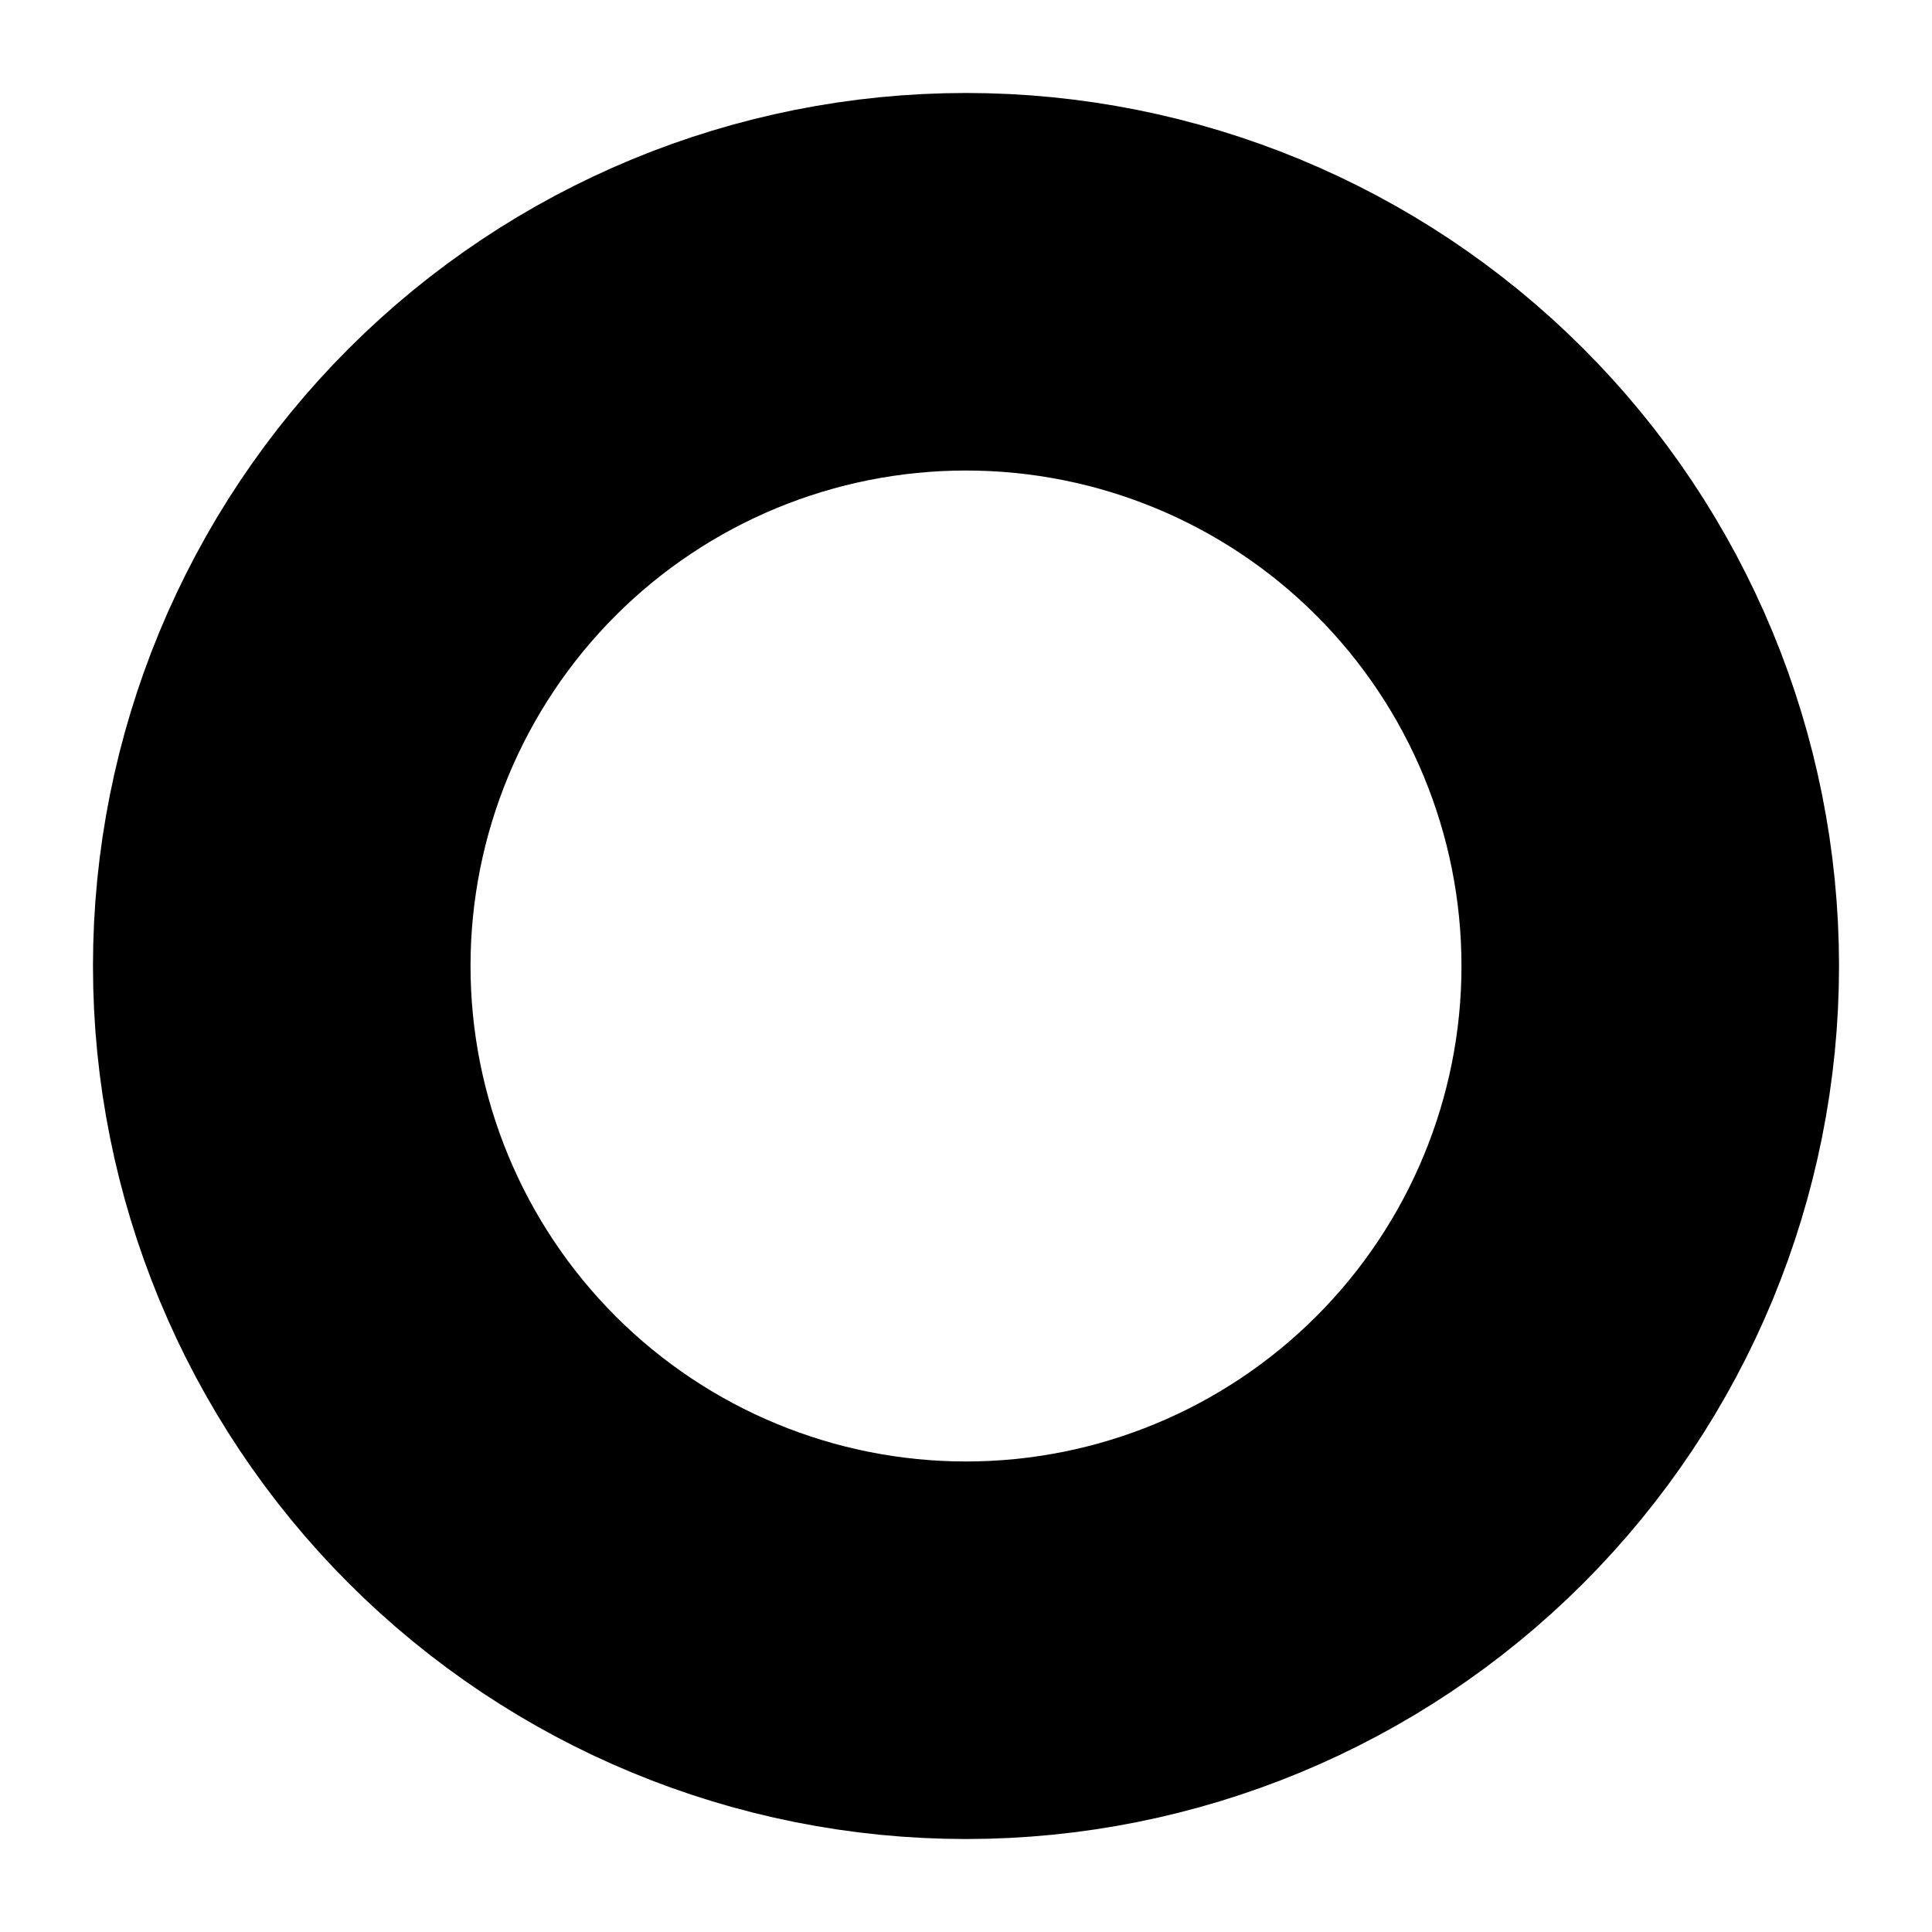 <?xml version="1.0" encoding="UTF-8" standalone="no"?><svg width='12' height='12' viewBox='0 0 12 12' fill='none' xmlns='http://www.w3.org/2000/svg'>
<path d='M1.75 6C1.75 7.127 2.198 8.208 2.995 9.005C3.792 9.802 4.873 10.25 6 10.25C7.127 10.25 8.208 9.802 9.005 9.005C9.802 8.208 10.25 7.127 10.25 6C10.25 4.872 9.802 3.791 9.005 2.994C8.208 2.197 7.127 1.75 6 1.75C4.873 1.75 3.792 2.197 2.995 2.994C2.198 3.791 1.75 4.872 1.75 6Z' stroke='black' stroke-width='2.345' stroke-linecap='round' stroke-linejoin='round'/>
</svg>
